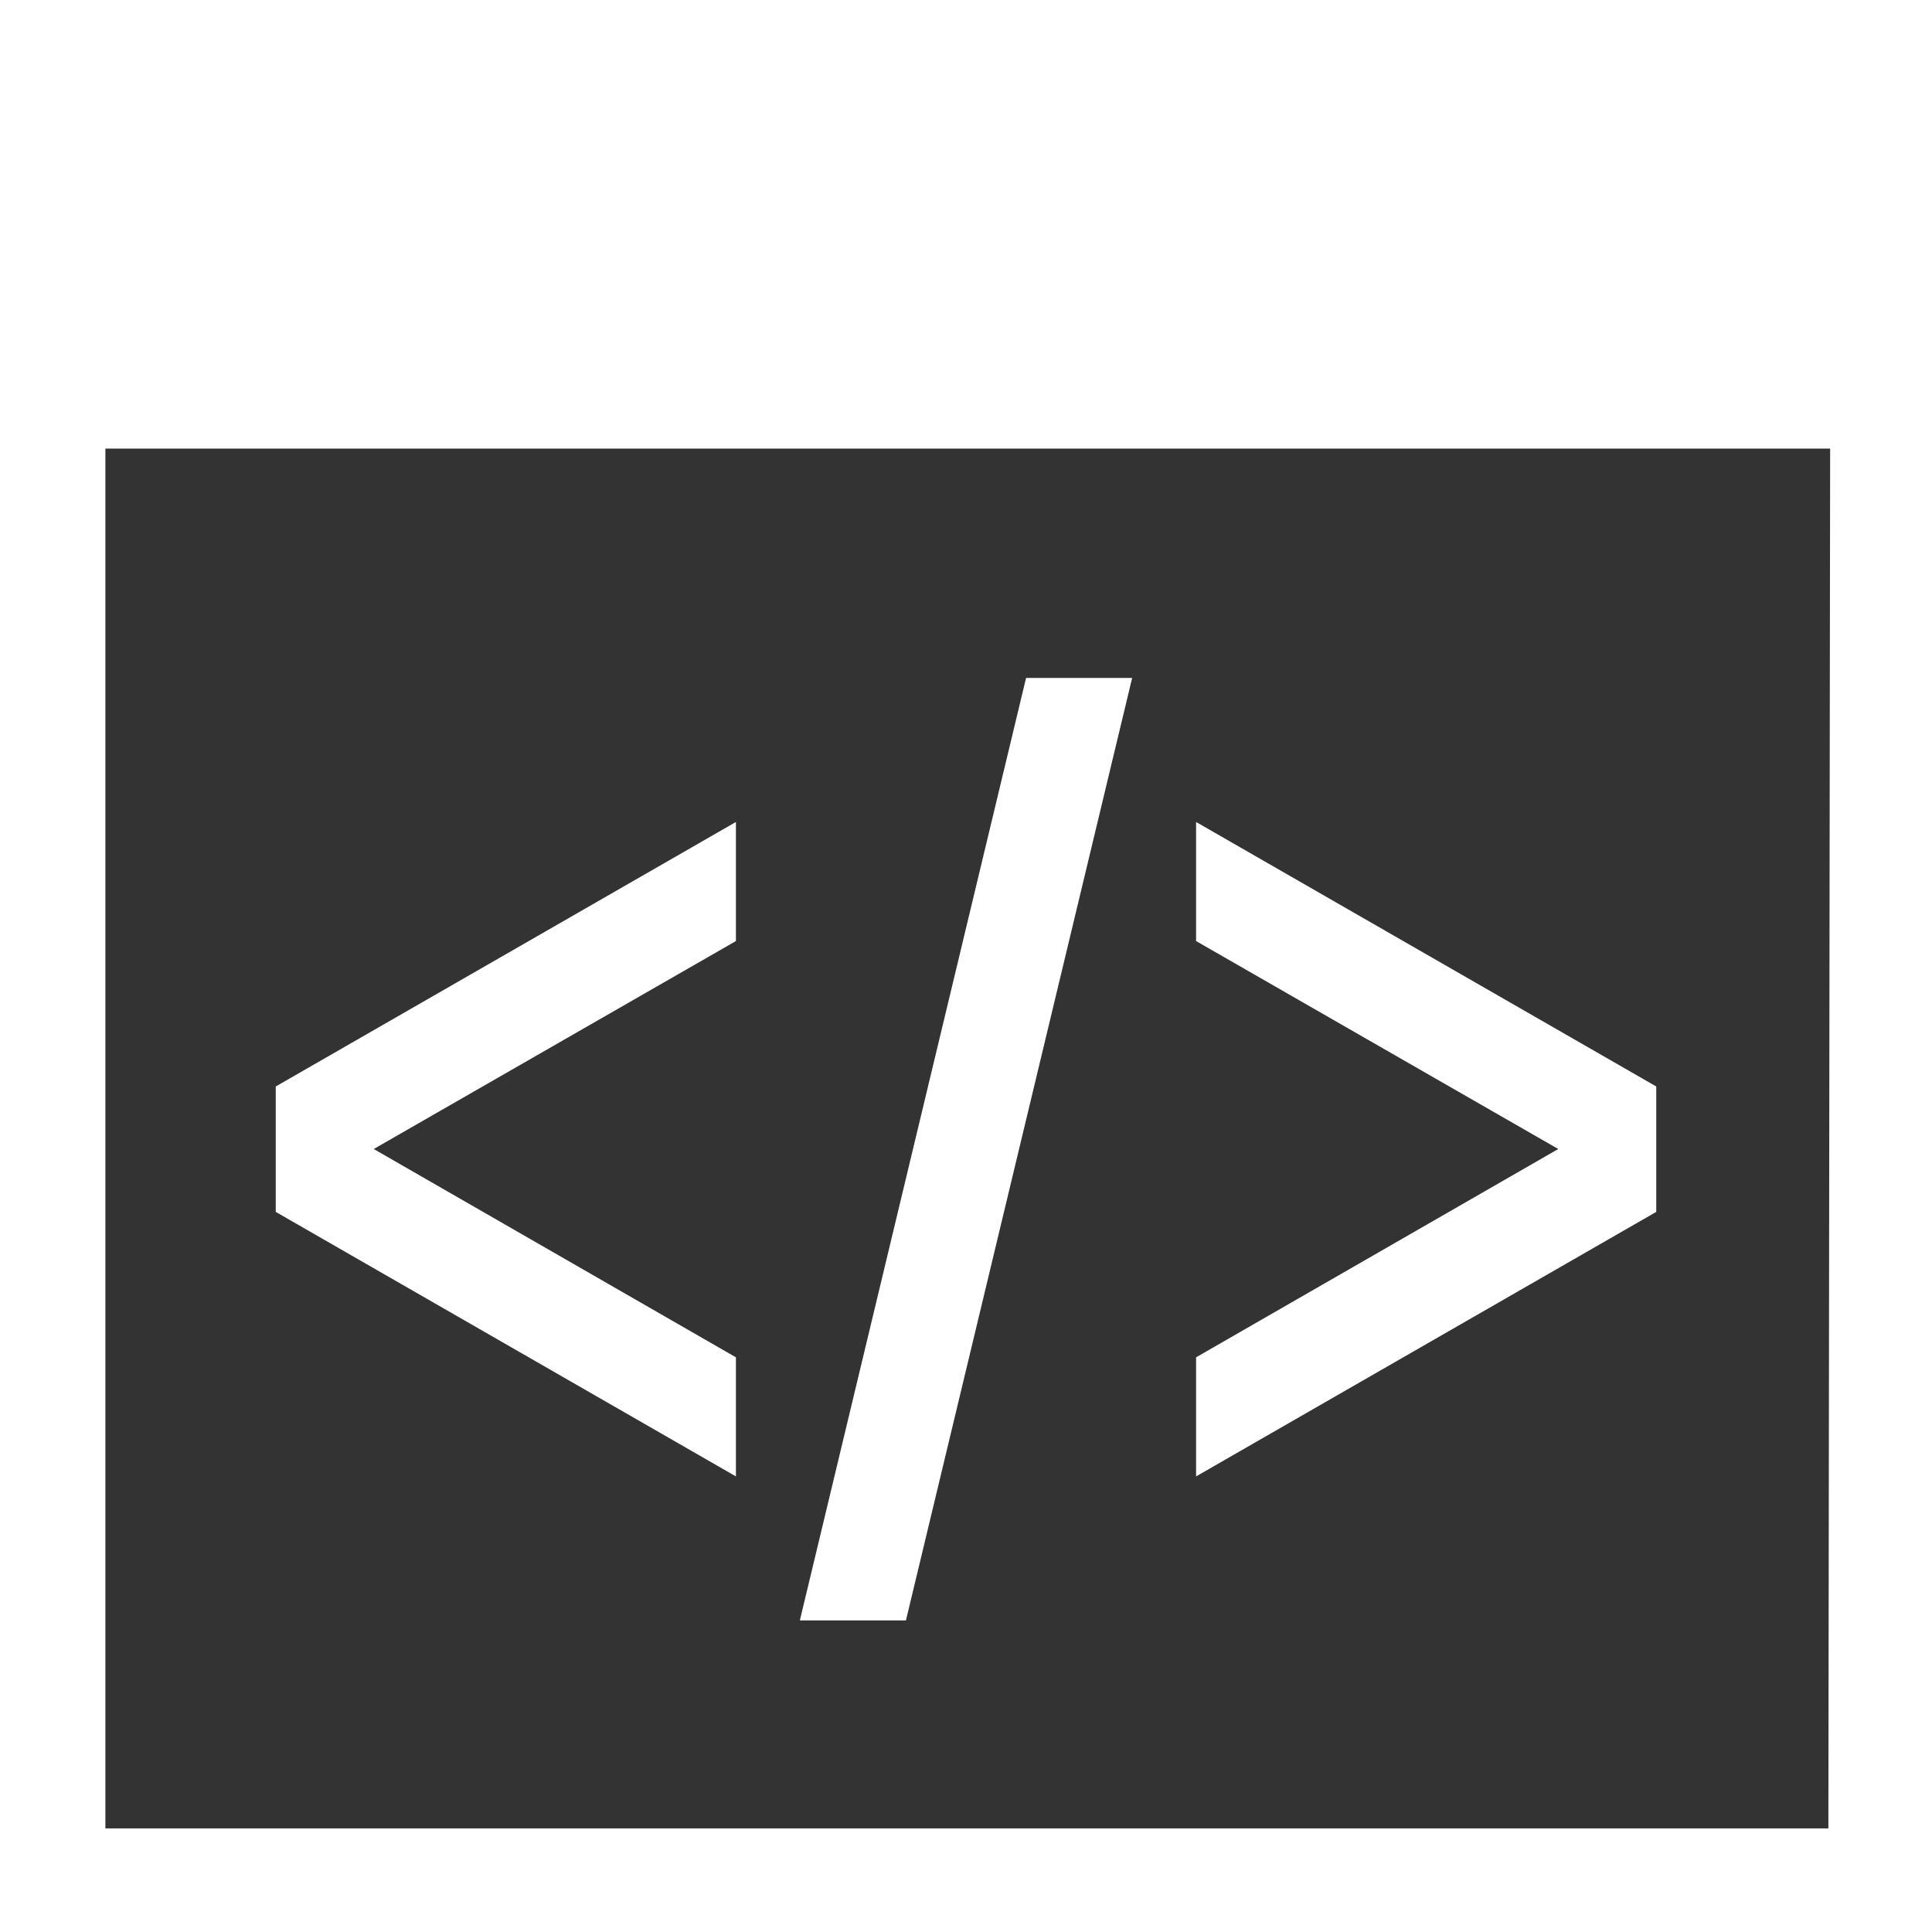 <svg width="80" height="80" viewBox="0 0 80 80" fill="none" xmlns="http://www.w3.org/2000/svg">
  <rect x="0" y="0" width="80" height="80" fill="#333333" stroke="none"/>
  <path fill-rule="evenodd" clip-rule="evenodd" d="M0 80V0H80V80H0ZM4.364 75.709H75.709L75.782 18.575H4.364V75.709ZM11.418 44.989L30.473 34.036V38.967L15.476 47.578L30.473 56.204V61.135L11.418 50.182V44.989ZM49.527 34.036L68.582 44.989V50.182L49.527 61.135V56.204L64.524 47.578L49.527 38.967V34.036ZM33.12 67.098L42.487 28.073H46.88L37.513 67.098H33.12Z" fill="white"/>
</svg>
